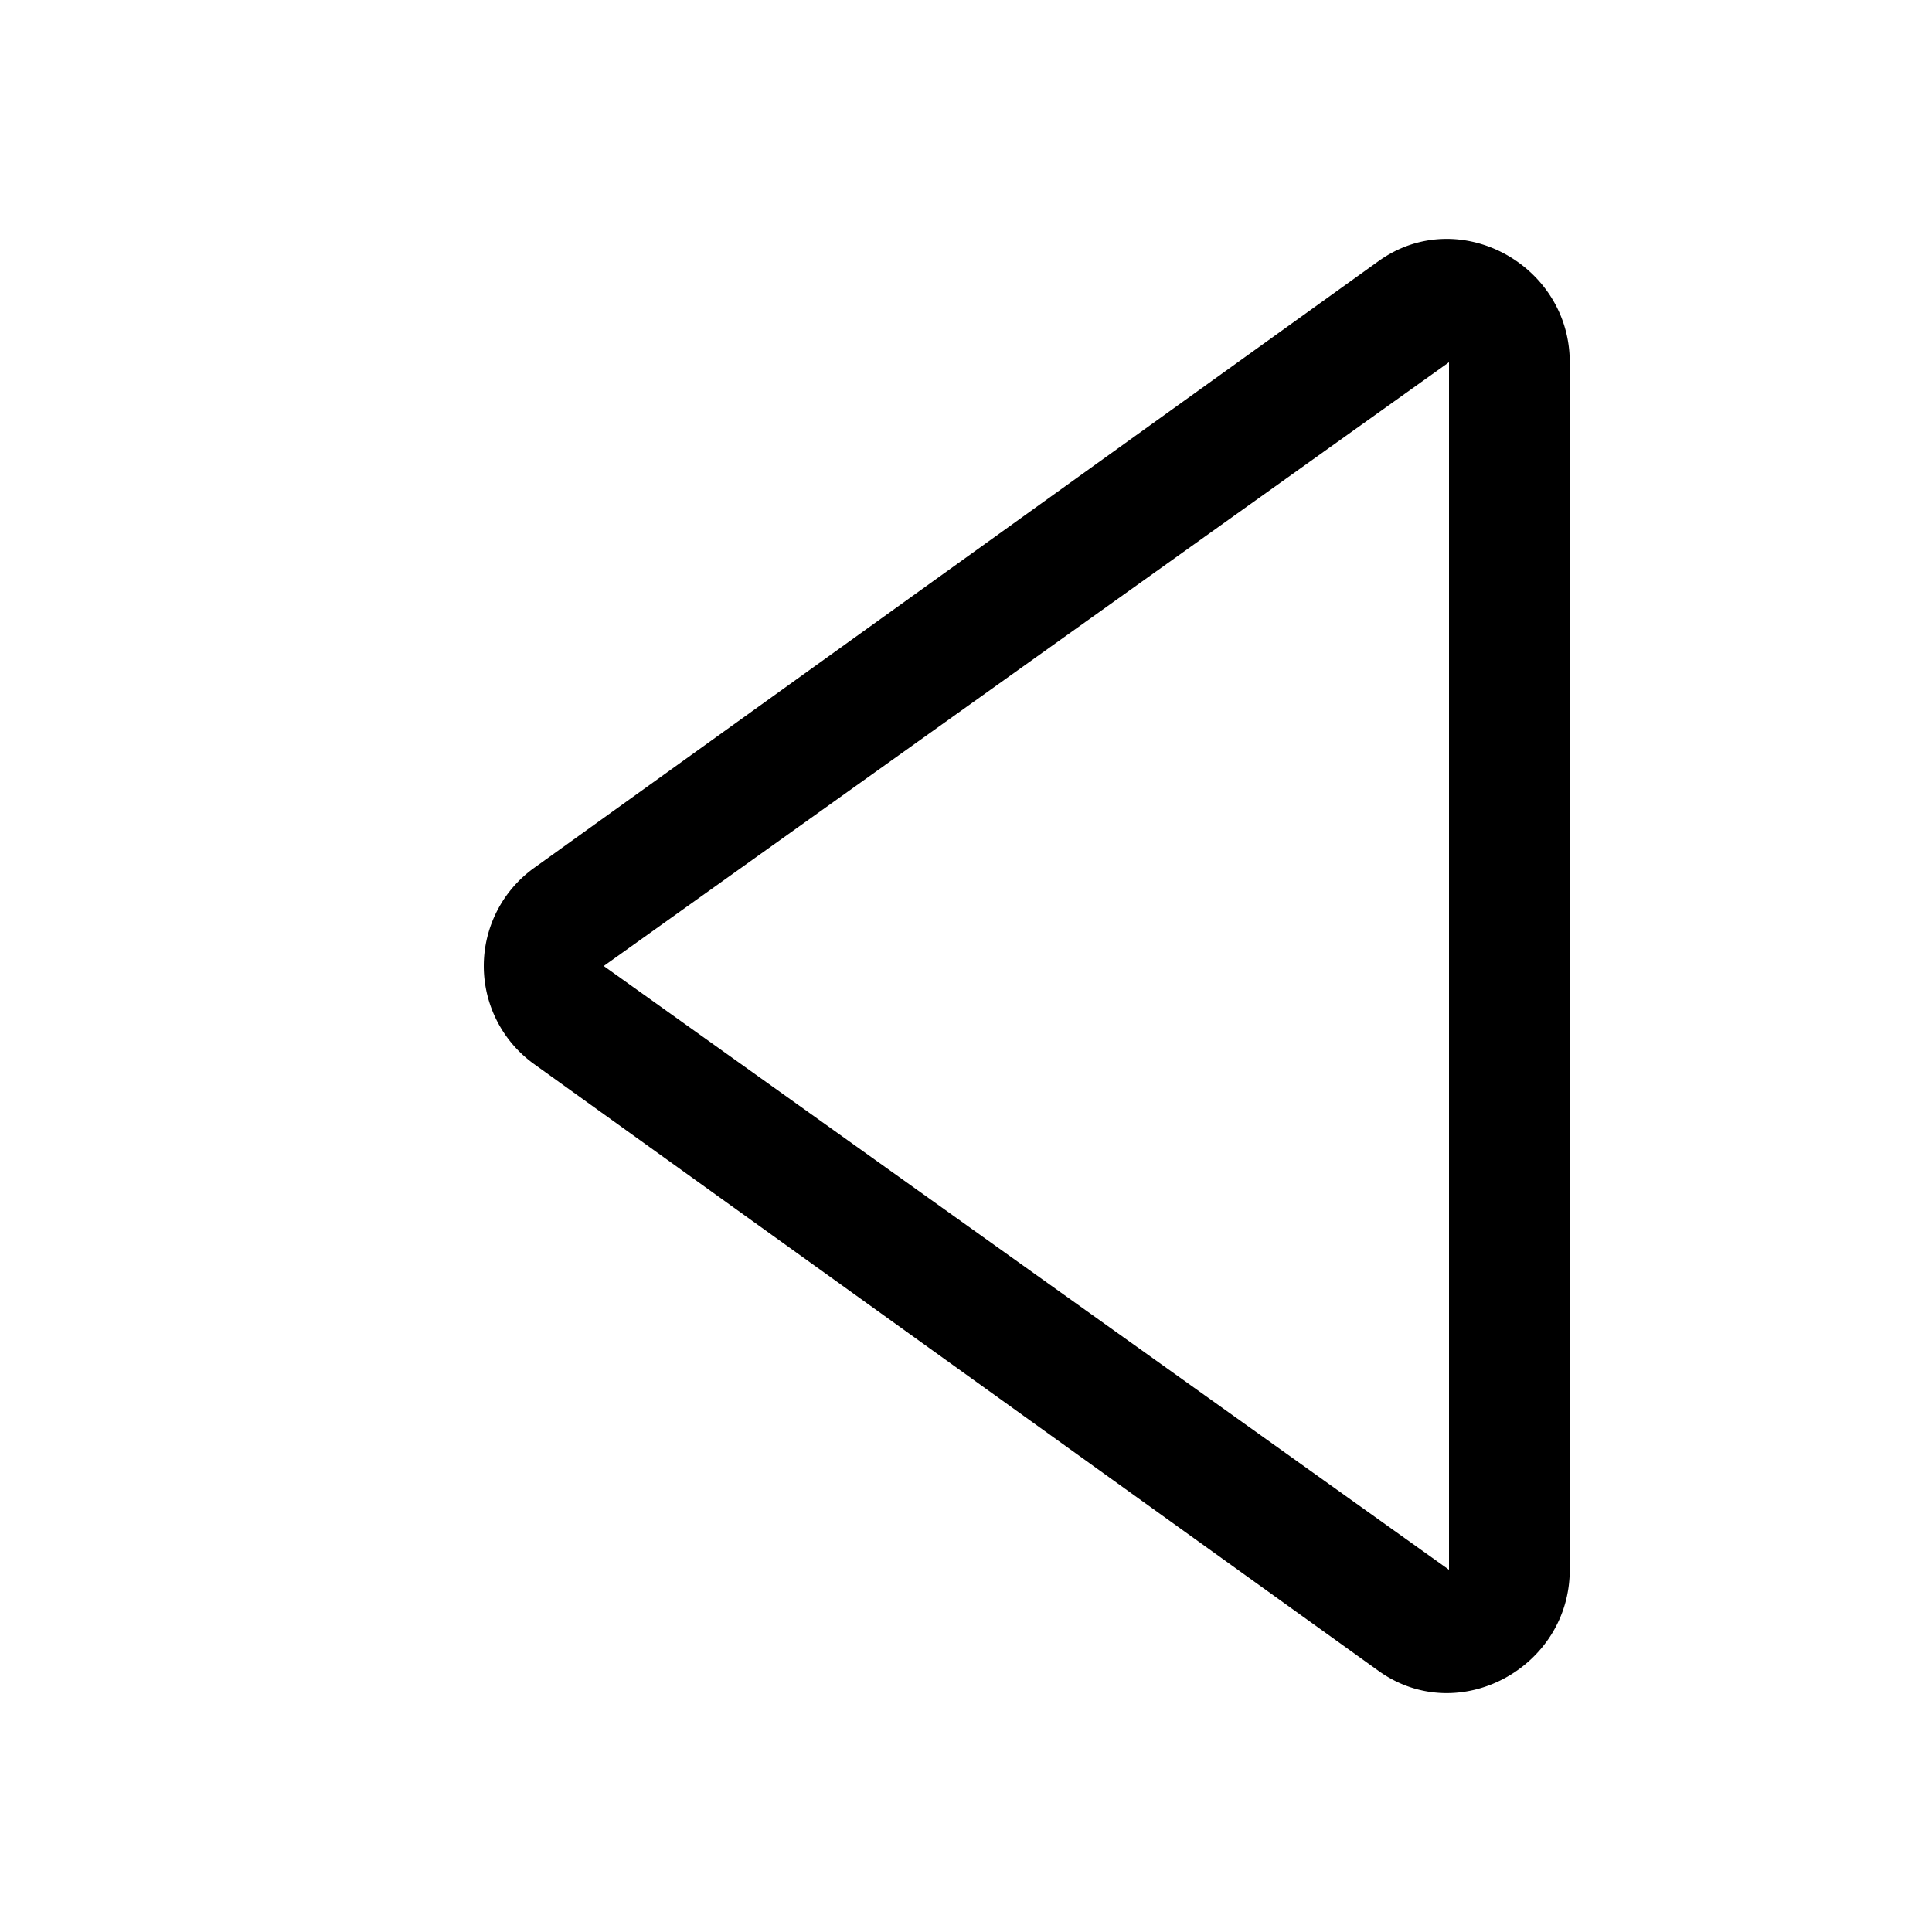 <!-- This Source Code Form is subject to the terms of the Mozilla Public
   - License, v. 2.0. If a copy of the MPL was not distributed with this
   - file, You can obtain one at http://mozilla.org/MPL/2.0/. -->
<svg xmlns="http://www.w3.org/2000/svg" viewBox="0 0 16 16" width="16" height="16">
  <path d="M12 13V3L5 8l7 5zm1 0c0 .81-.92 1.31-1.58.84l-7-5.03a1 1 0 0 1 0-1.62l7-5.03c.66-.47 1.58.03 1.58.84v10z"/>
</svg>
